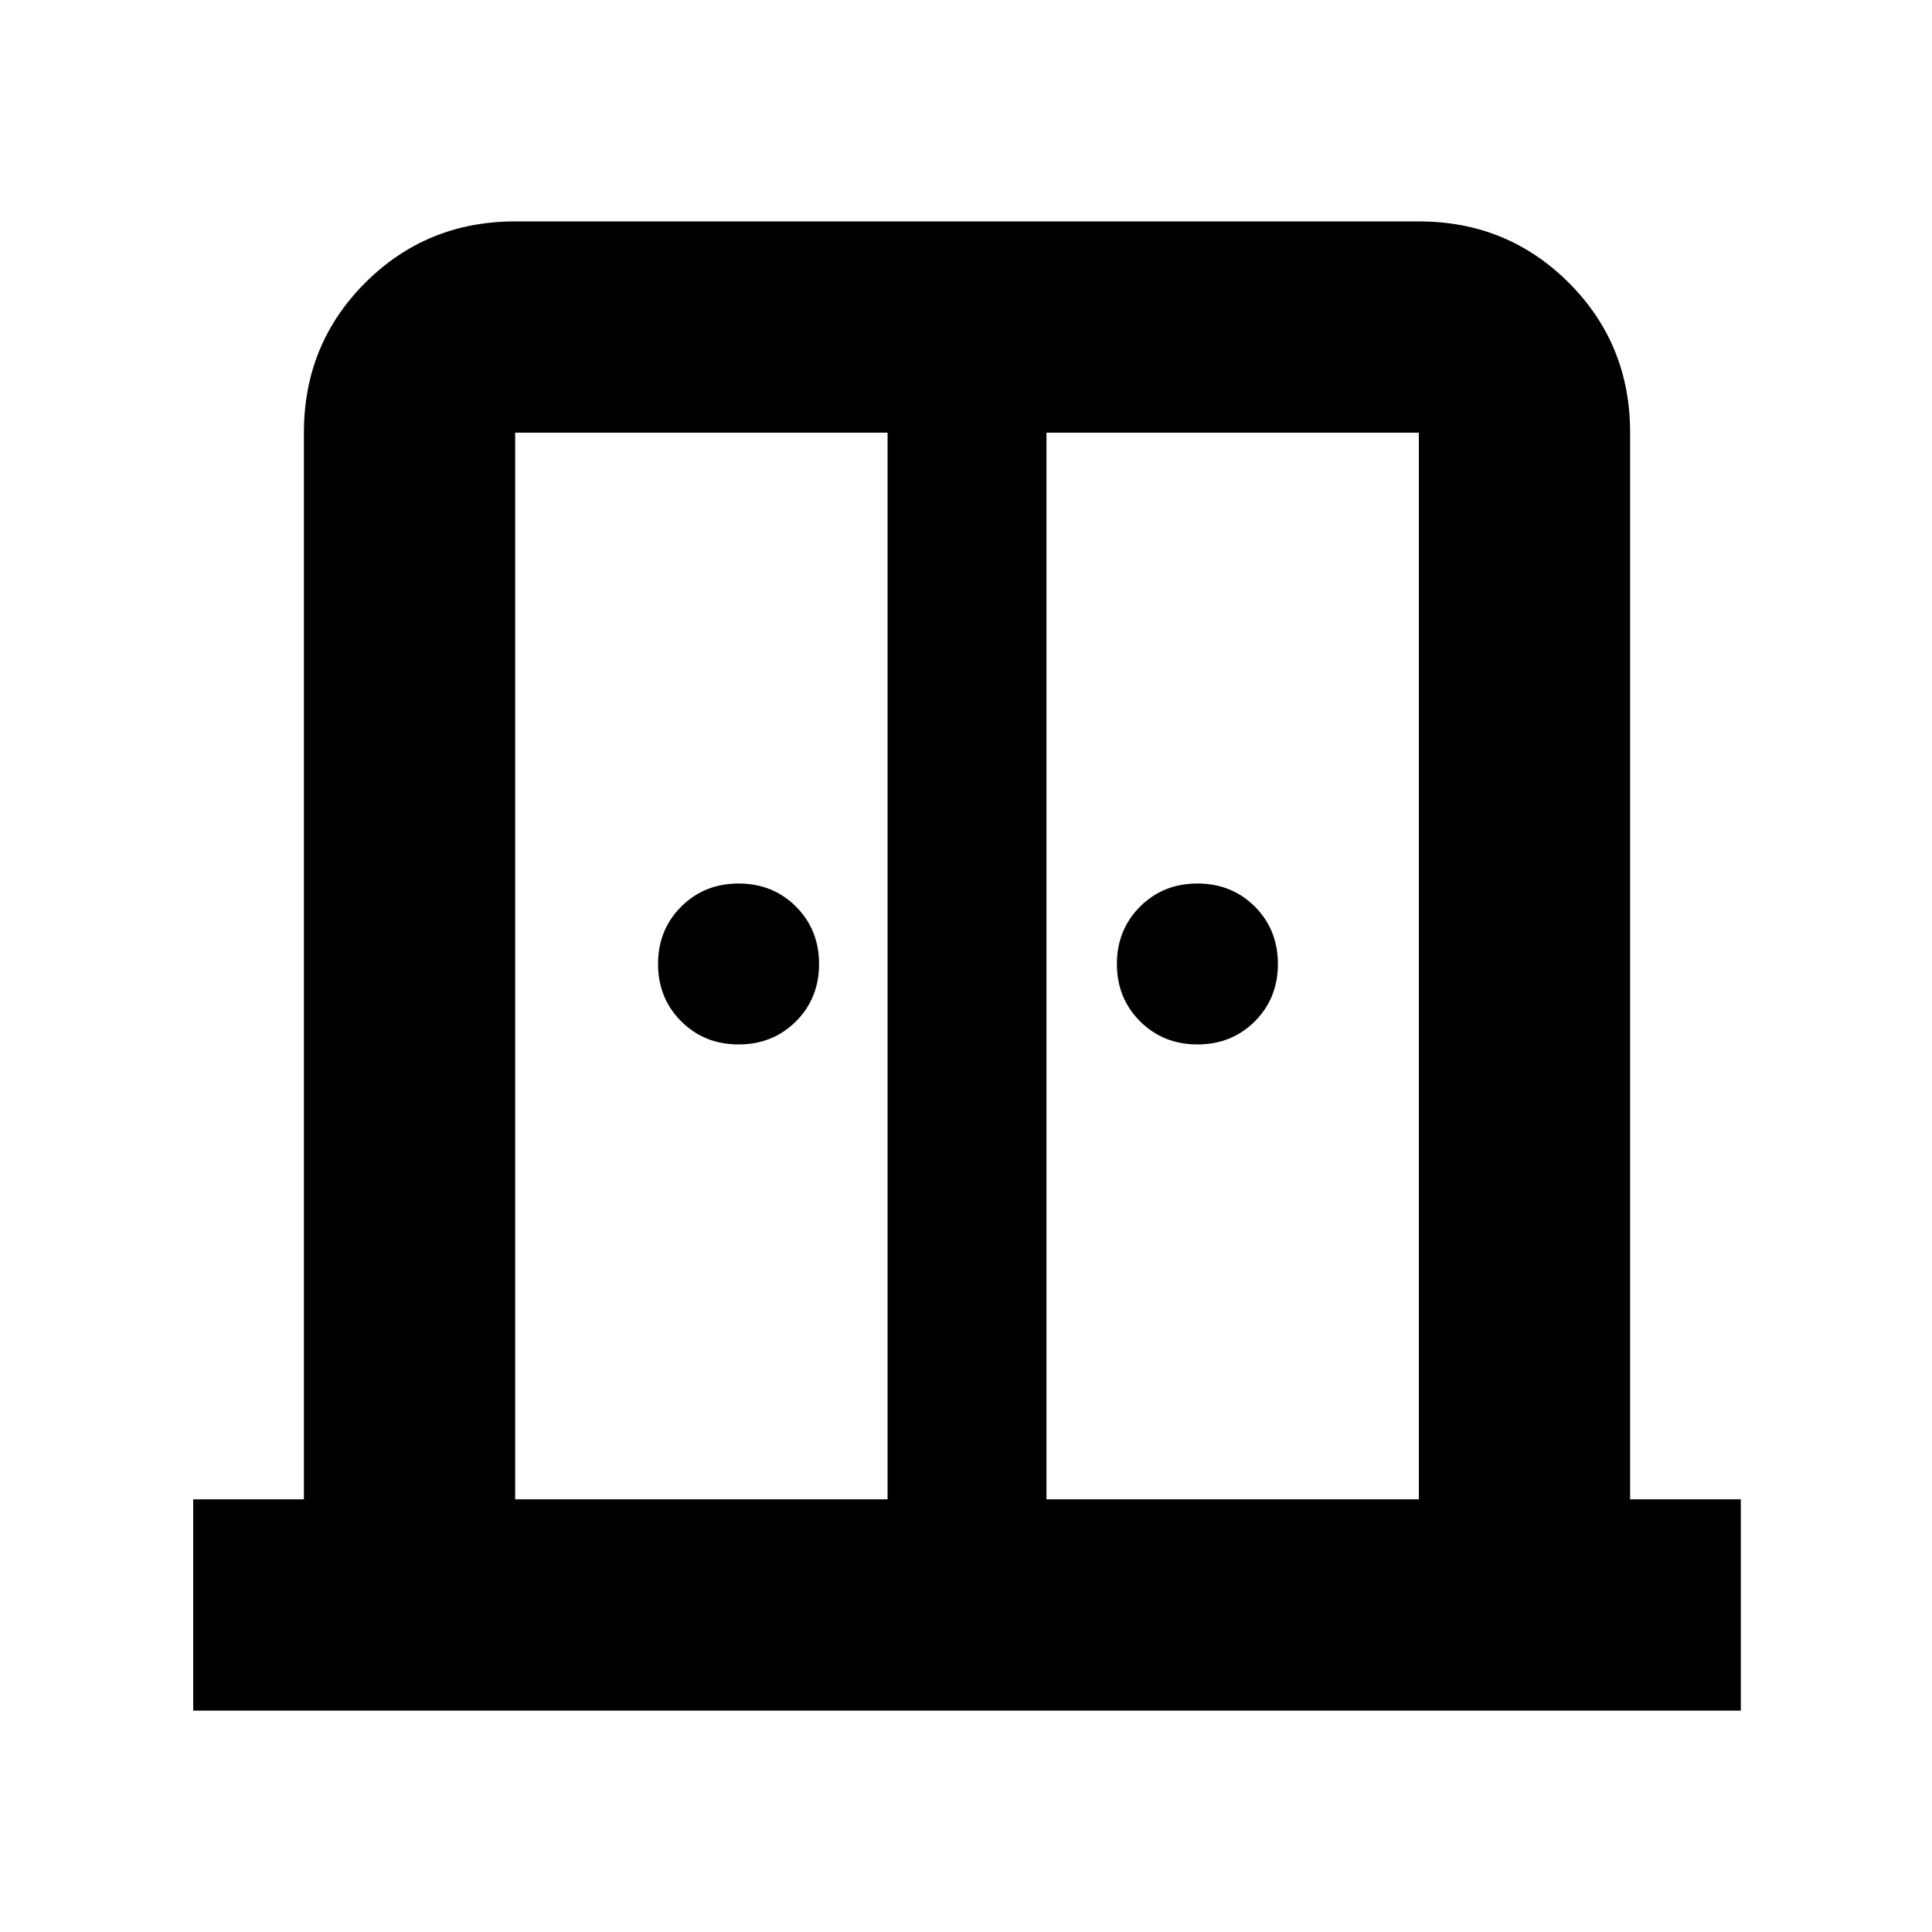 <svg xmlns="http://www.w3.org/2000/svg" height="20" width="20"><path d="M7.646 10.812q-.354 0-.594-.239-.24-.24-.24-.594t.24-.594q.24-.239.594-.239t.594.239q.239.24.239.594t-.239.594q-.24.239-.594.239Zm4.75 0q-.354 0-.594-.239-.24-.24-.24-.594t.24-.594q.24-.239.594-.239t.594.239q.239.24.239.594t-.239.594q-.24.239-.594.239ZM2 17.708v-2.187h1.146V4.479q0-.917.635-1.552.636-.635 1.552-.635h9.355q.916 0 1.552.635.635.635.635 1.552v11.042h1.146v2.187Zm3.333-2.187h3.855V4.479H5.333Zm5.5 0h3.855V4.479h-3.855Zm-.812-6.625Z"/></svg>